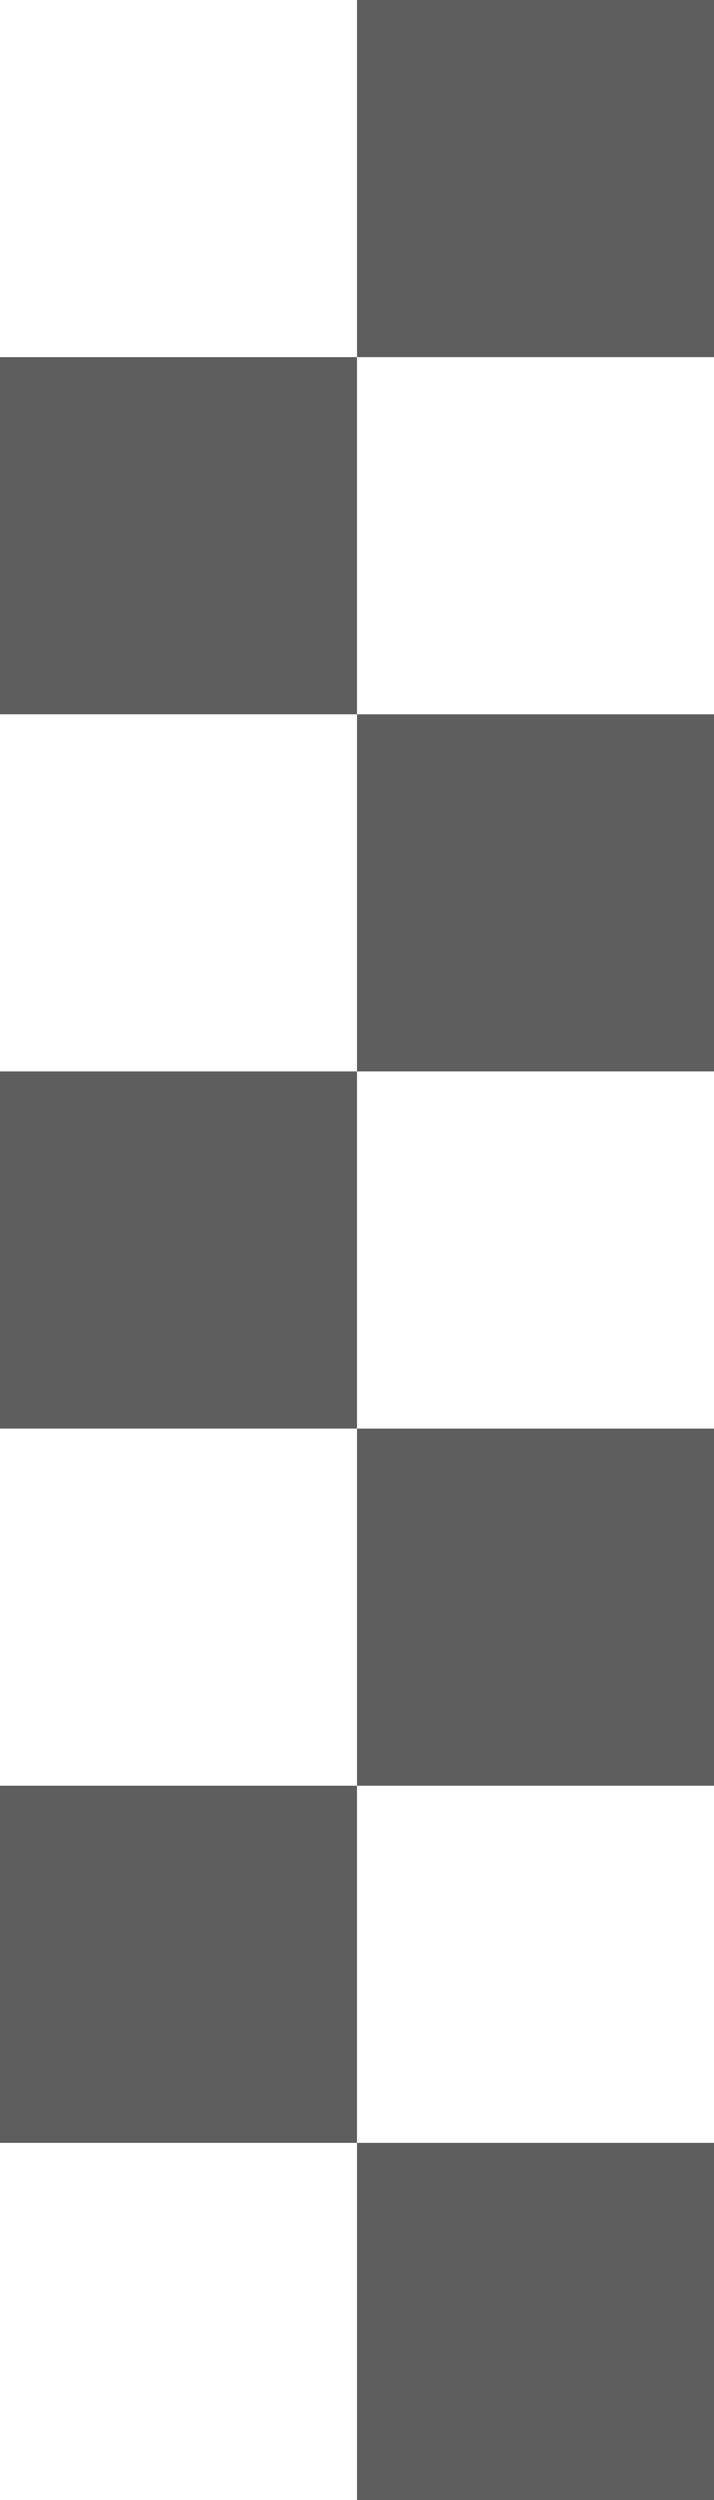 <svg width="4" height="14" viewBox="0 0 4 14" fill="none" xmlns="http://www.w3.org/2000/svg">
<rect x="2" y="12" width="2" height="2" fill="#5E5E5E"/>
<rect y="10" width="2" height="2" fill="#5E5E5E"/>
<rect x="2" y="8" width="2" height="2" fill="#5E5E5E"/>
<rect y="6" width="2" height="2" fill="#5E5E5E"/>
<rect x="2" y="4" width="2" height="2" fill="#5E5E5E"/>
<rect y="2" width="2" height="2" fill="#5E5E5E"/>
<rect x="2" width="2" height="2" fill="#5E5E5E"/>
</svg>
